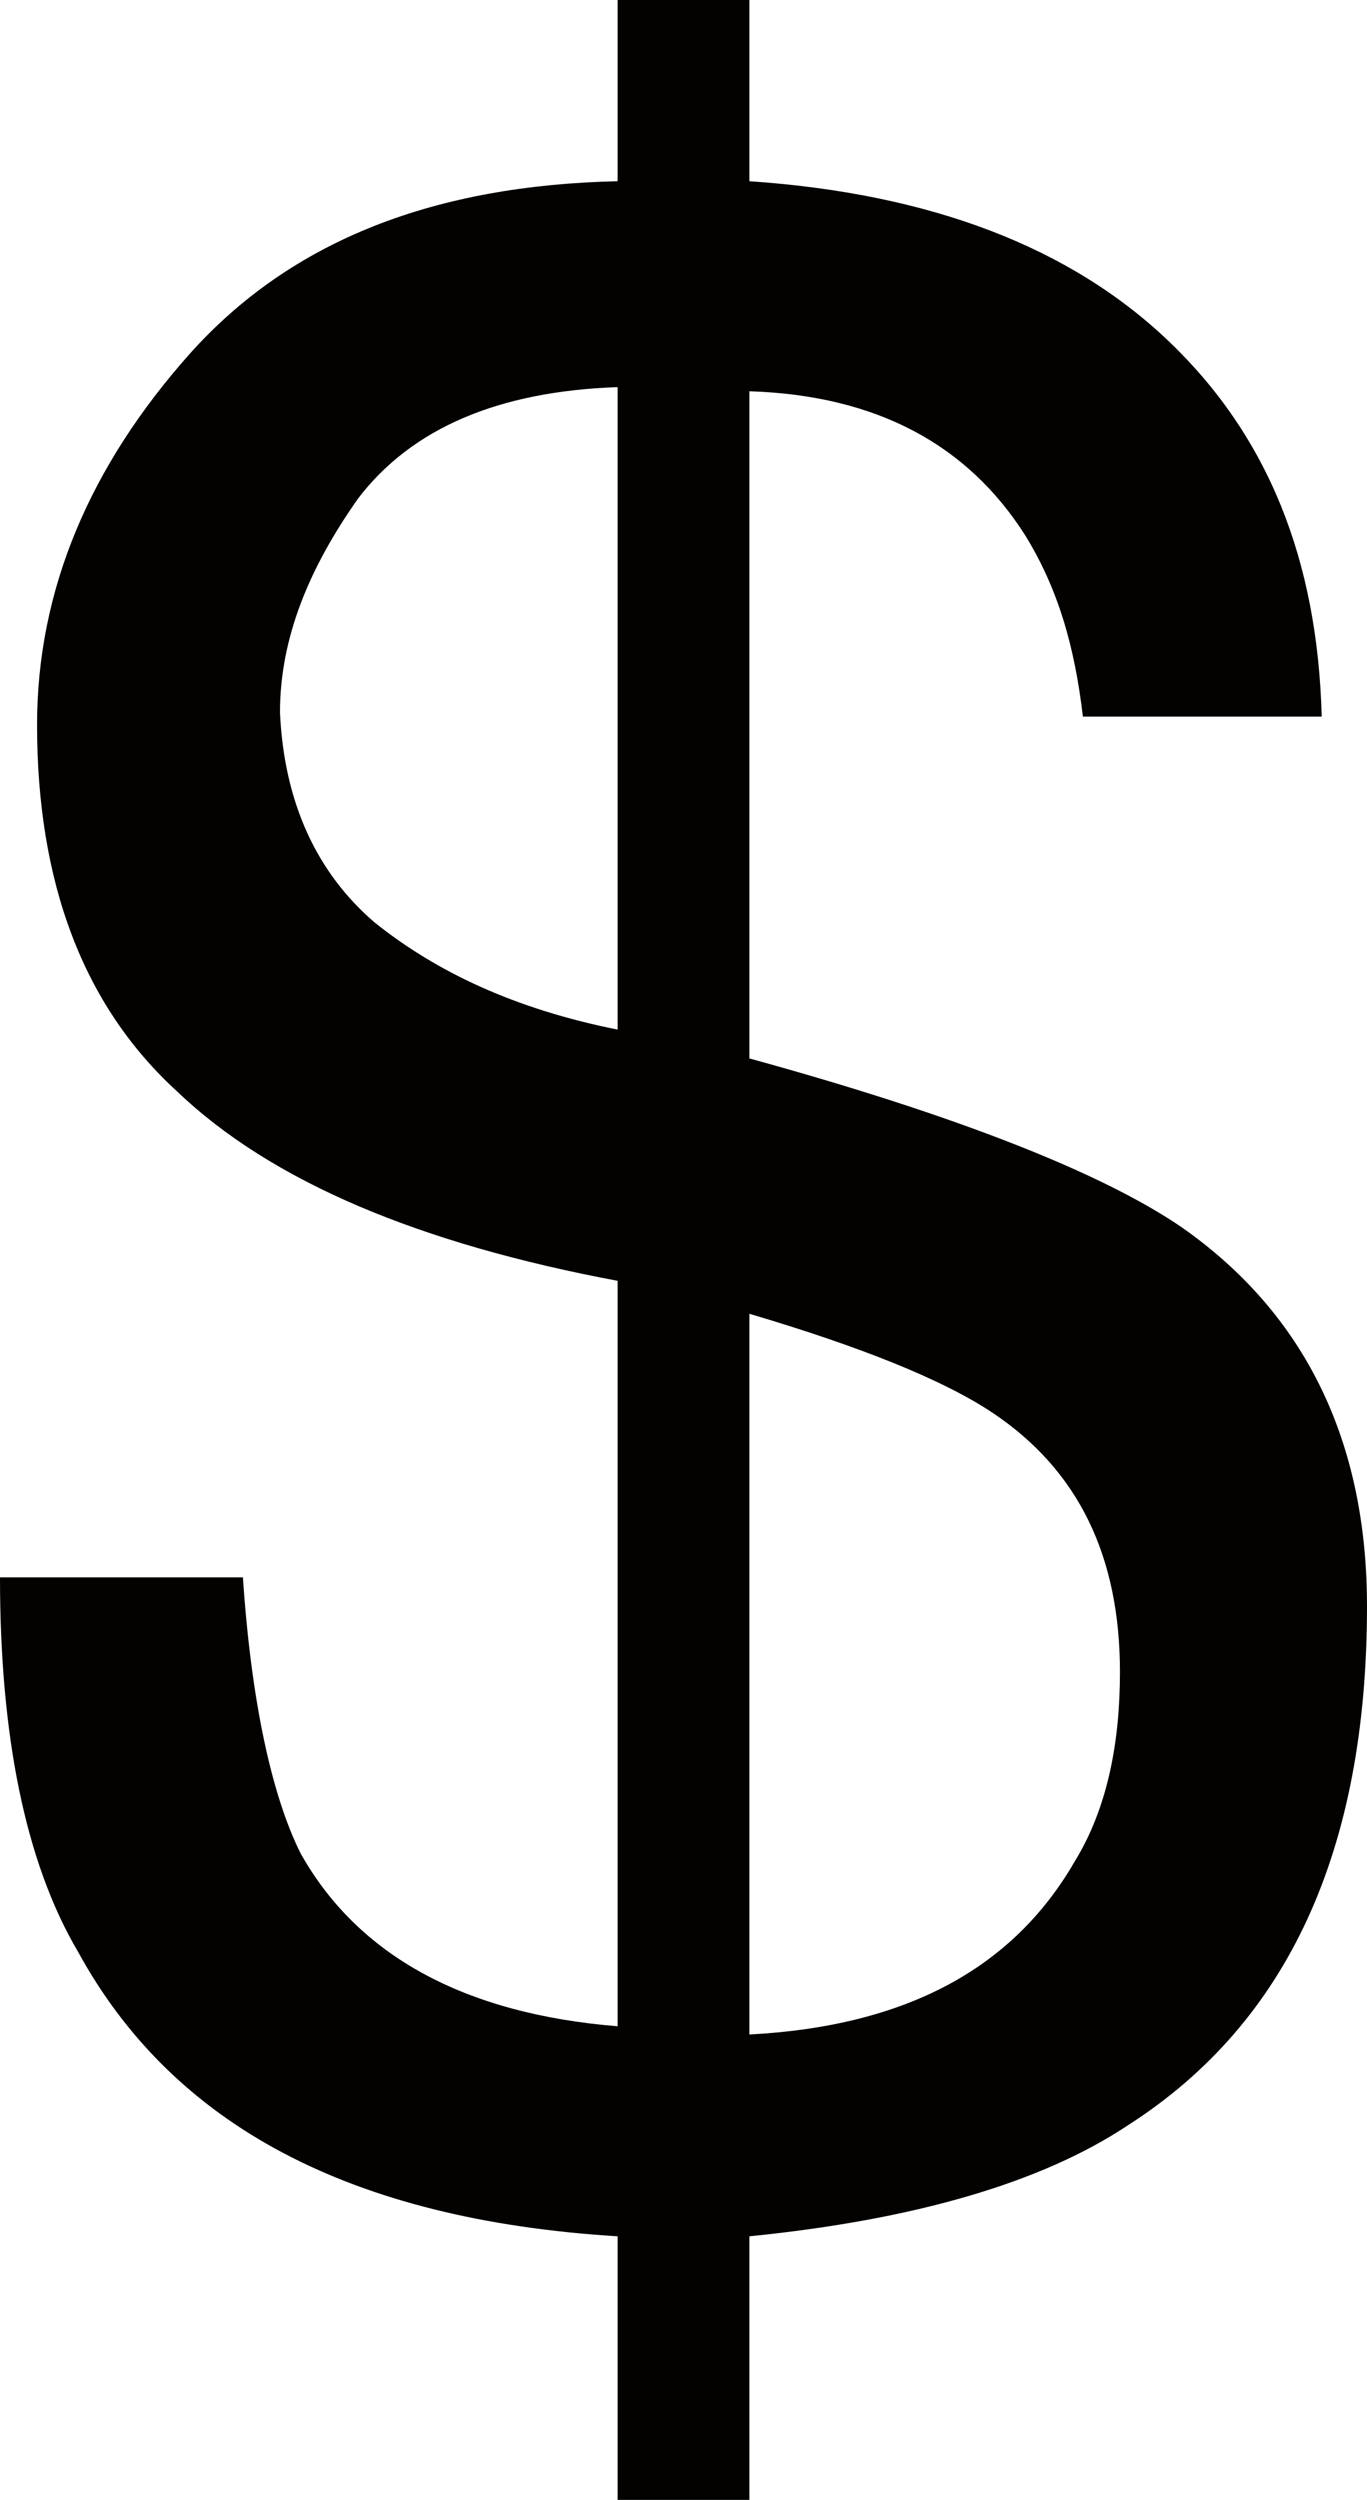 <?xml version="1.0" encoding="utf-8"?>
<!-- Generator: Adobe Illustrator 22.1.0, SVG Export Plug-In . SVG Version: 6.00 Build 0)  -->
<svg version="1.1" id="Capa_1" xmlns="http://www.w3.org/2000/svg" xmlns:xlink="http://www.w3.org/1999/xlink" x="0px" y="0px"
	 viewBox="0 0 33.2 60.7" style="enable-background:new 0 0 33.2 60.7;fill:#030201" xml:space="preserve">
<g>
	<g>
		<path d="M4.6,8.6C7.1,5.8,10.6,4.5,15,4.4V0h3.2v4.4C22.6,4.7,26,6,28.4,8.3c2.4,2.3,3.6,5.3,3.7,9.1h-5.8
			c-0.2-1.7-0.6-3.1-1.4-4.4c-1.4-2.2-3.6-3.4-6.7-3.5v16.2c5.1,1.4,8.6,2.8,10.5,4.1c3,2.1,4.5,5.2,4.5,9.2
			c0,5.9-1.9,10.1-5.8,12.6c-2.1,1.4-5.2,2.3-9.2,2.7v6.5H15v-6.5c-6.5-0.4-10.8-2.7-13.1-6.9C0.6,45.2,0,42.1,0,38.3h5.9
			c0.2,3,0.7,5.3,1.4,6.7c1.4,2.5,4,3.9,7.7,4.2V31.1c-4.8-0.9-8.4-2.4-10.7-4.6c-2.3-2.1-3.4-5.1-3.4-8.9
			C0.9,14.3,2.2,11.3,4.6,8.6z M9.1,22.4c1.5,1.2,3.4,2.1,5.9,2.6V9.4c-2.9,0.1-5,1-6.3,2.7c-1.2,1.7-1.9,3.4-1.9,5.2
			C6.9,19.5,7.7,21.2,9.1,22.4z M26.1,45.2c0.8-1.3,1.1-2.9,1.1-4.6c0-2.8-1-4.9-3.1-6.3c-1.2-0.8-3.2-1.6-5.9-2.4v17.5
			C22,49.2,24.6,47.8,26.1,45.2z"/>
	</g>
</g>
</svg>
